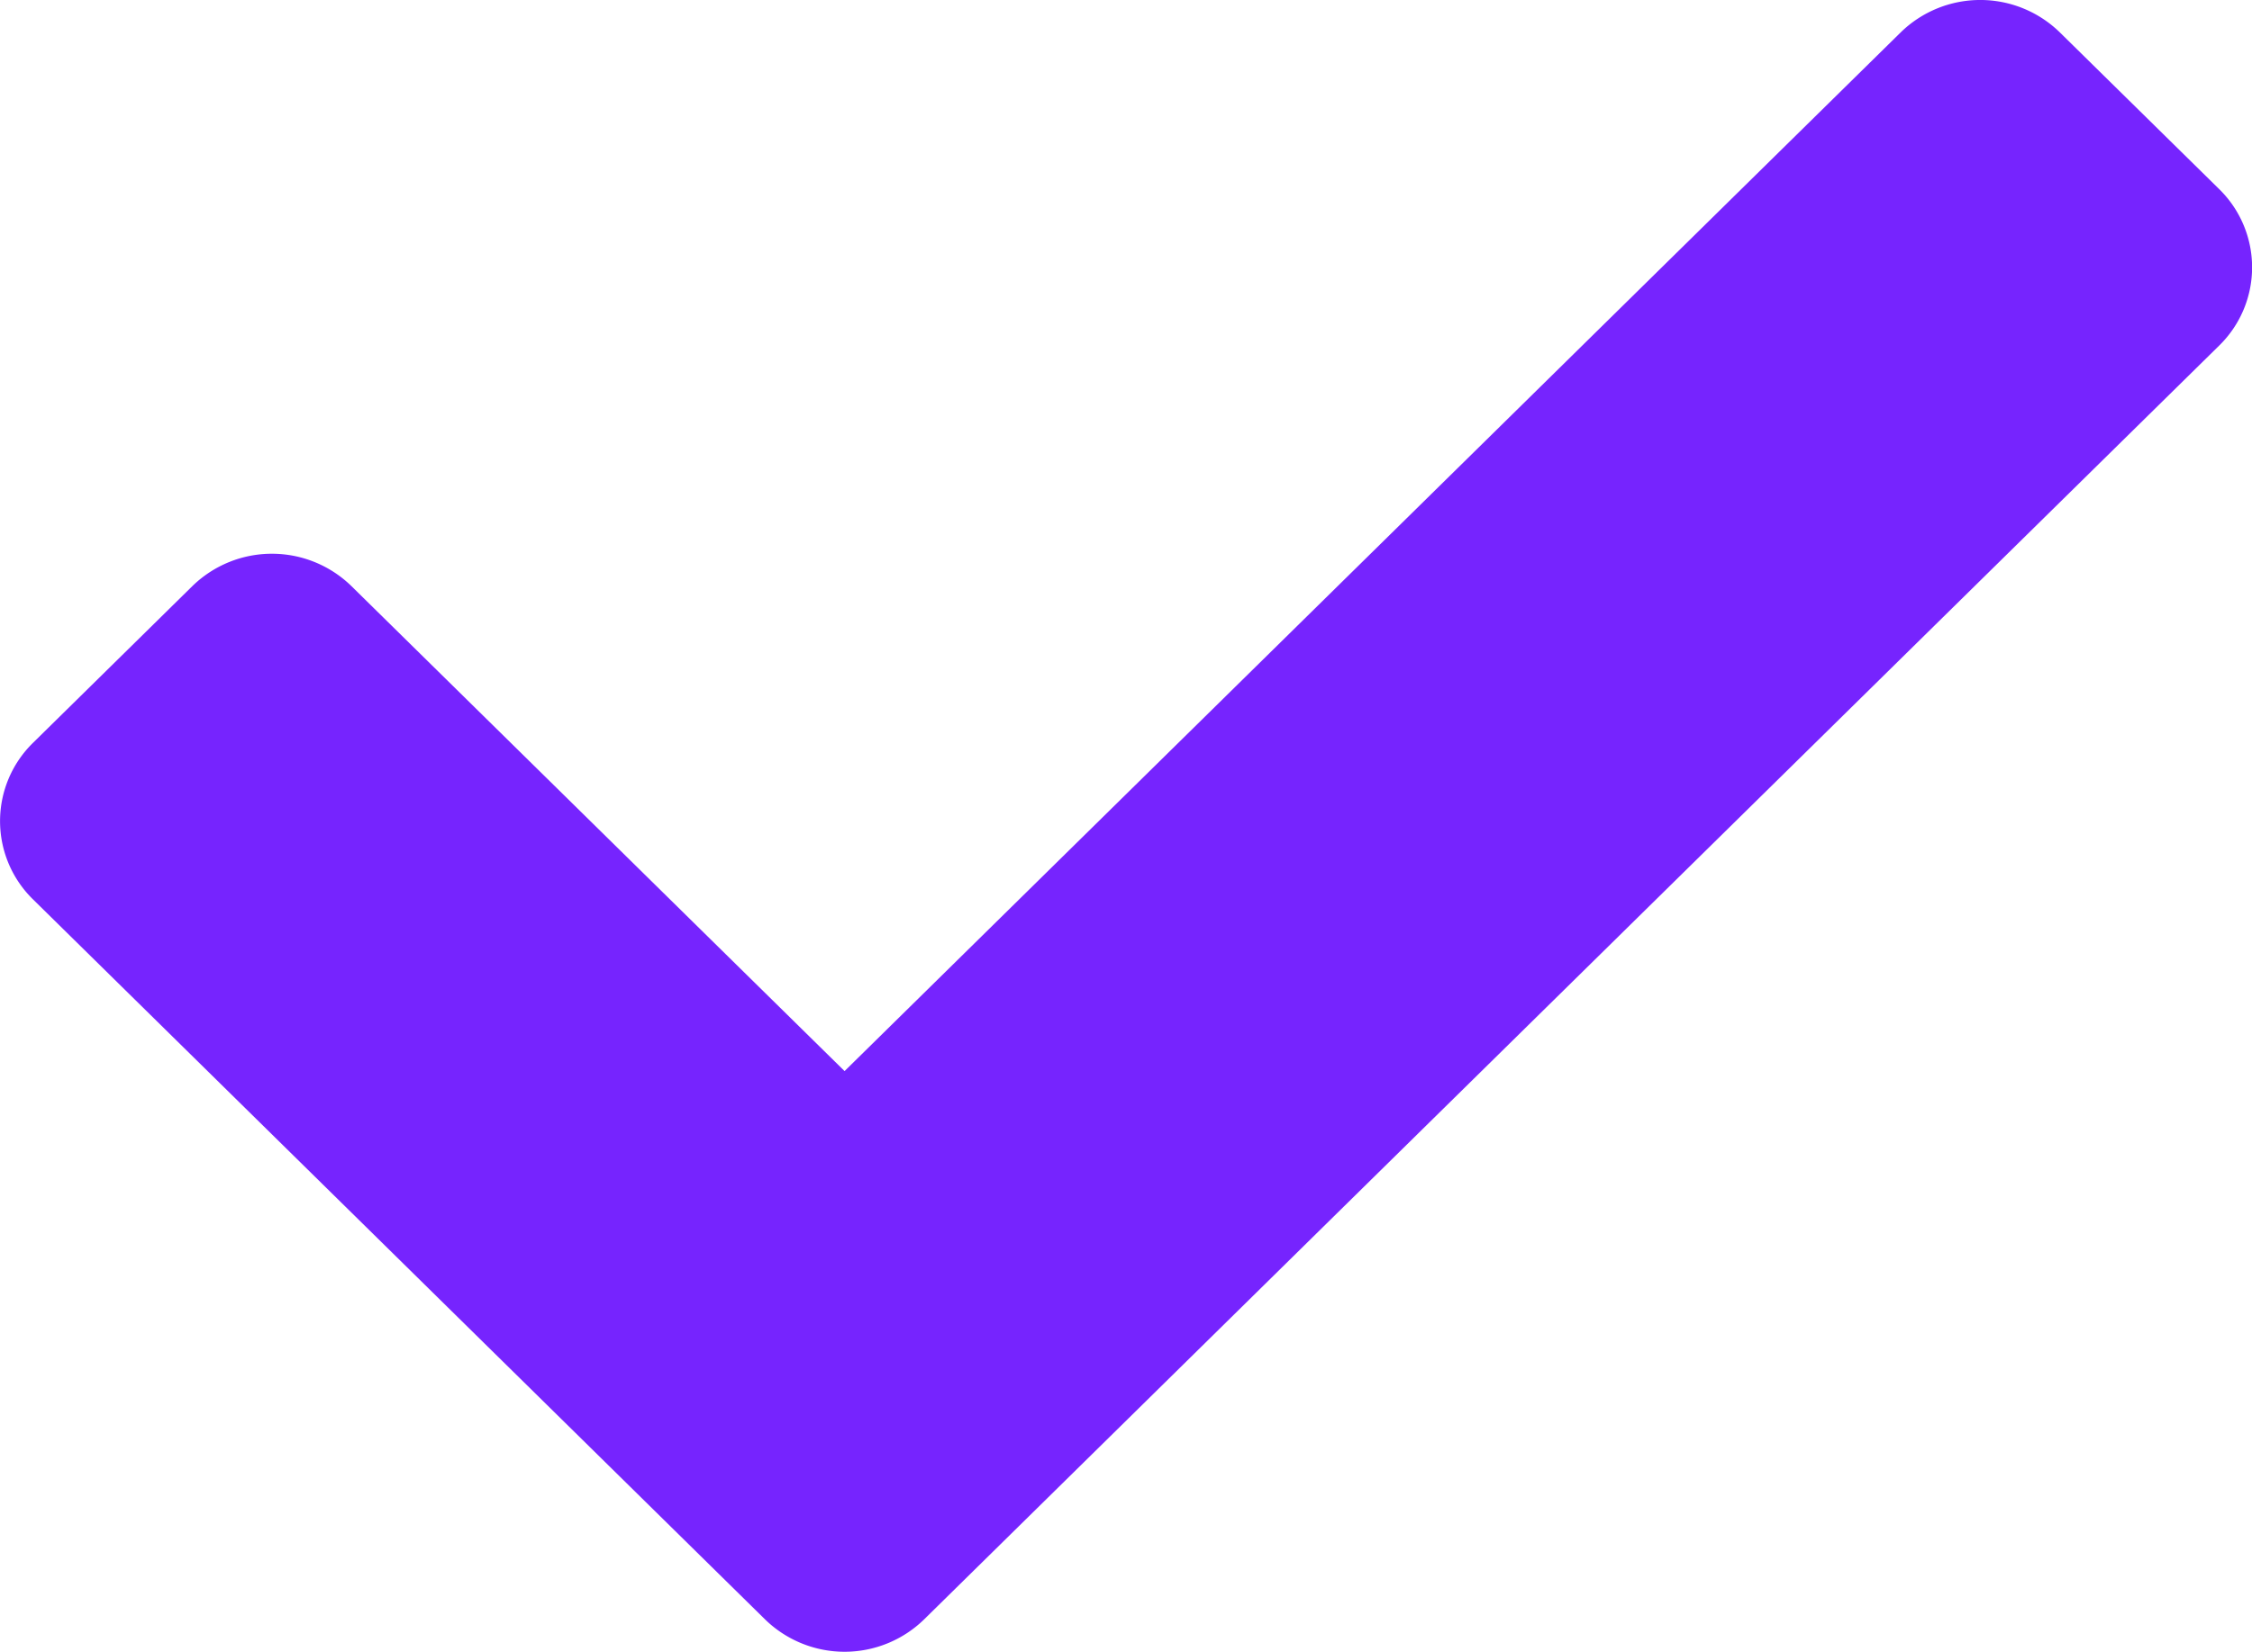 <svg xmlns="http://www.w3.org/2000/svg" width="14.652" height="10.747" viewBox="0 0 14.652 10.747">
  <path id="Icon_awesome-check" data-name="Icon awesome-check" d="M4.977,13.079.215,8.395a.712.712,0,0,1,0-1.019L1.251,6.357a.741.741,0,0,1,1.036,0L5.495,9.512l6.871-6.758a.741.741,0,0,1,1.036,0l1.036,1.019a.712.712,0,0,1,0,1.019L6.013,13.079A.741.741,0,0,1,4.977,13.079Z" transform="translate(0 -2.543)" fill="#7624fe"/>
</svg>
